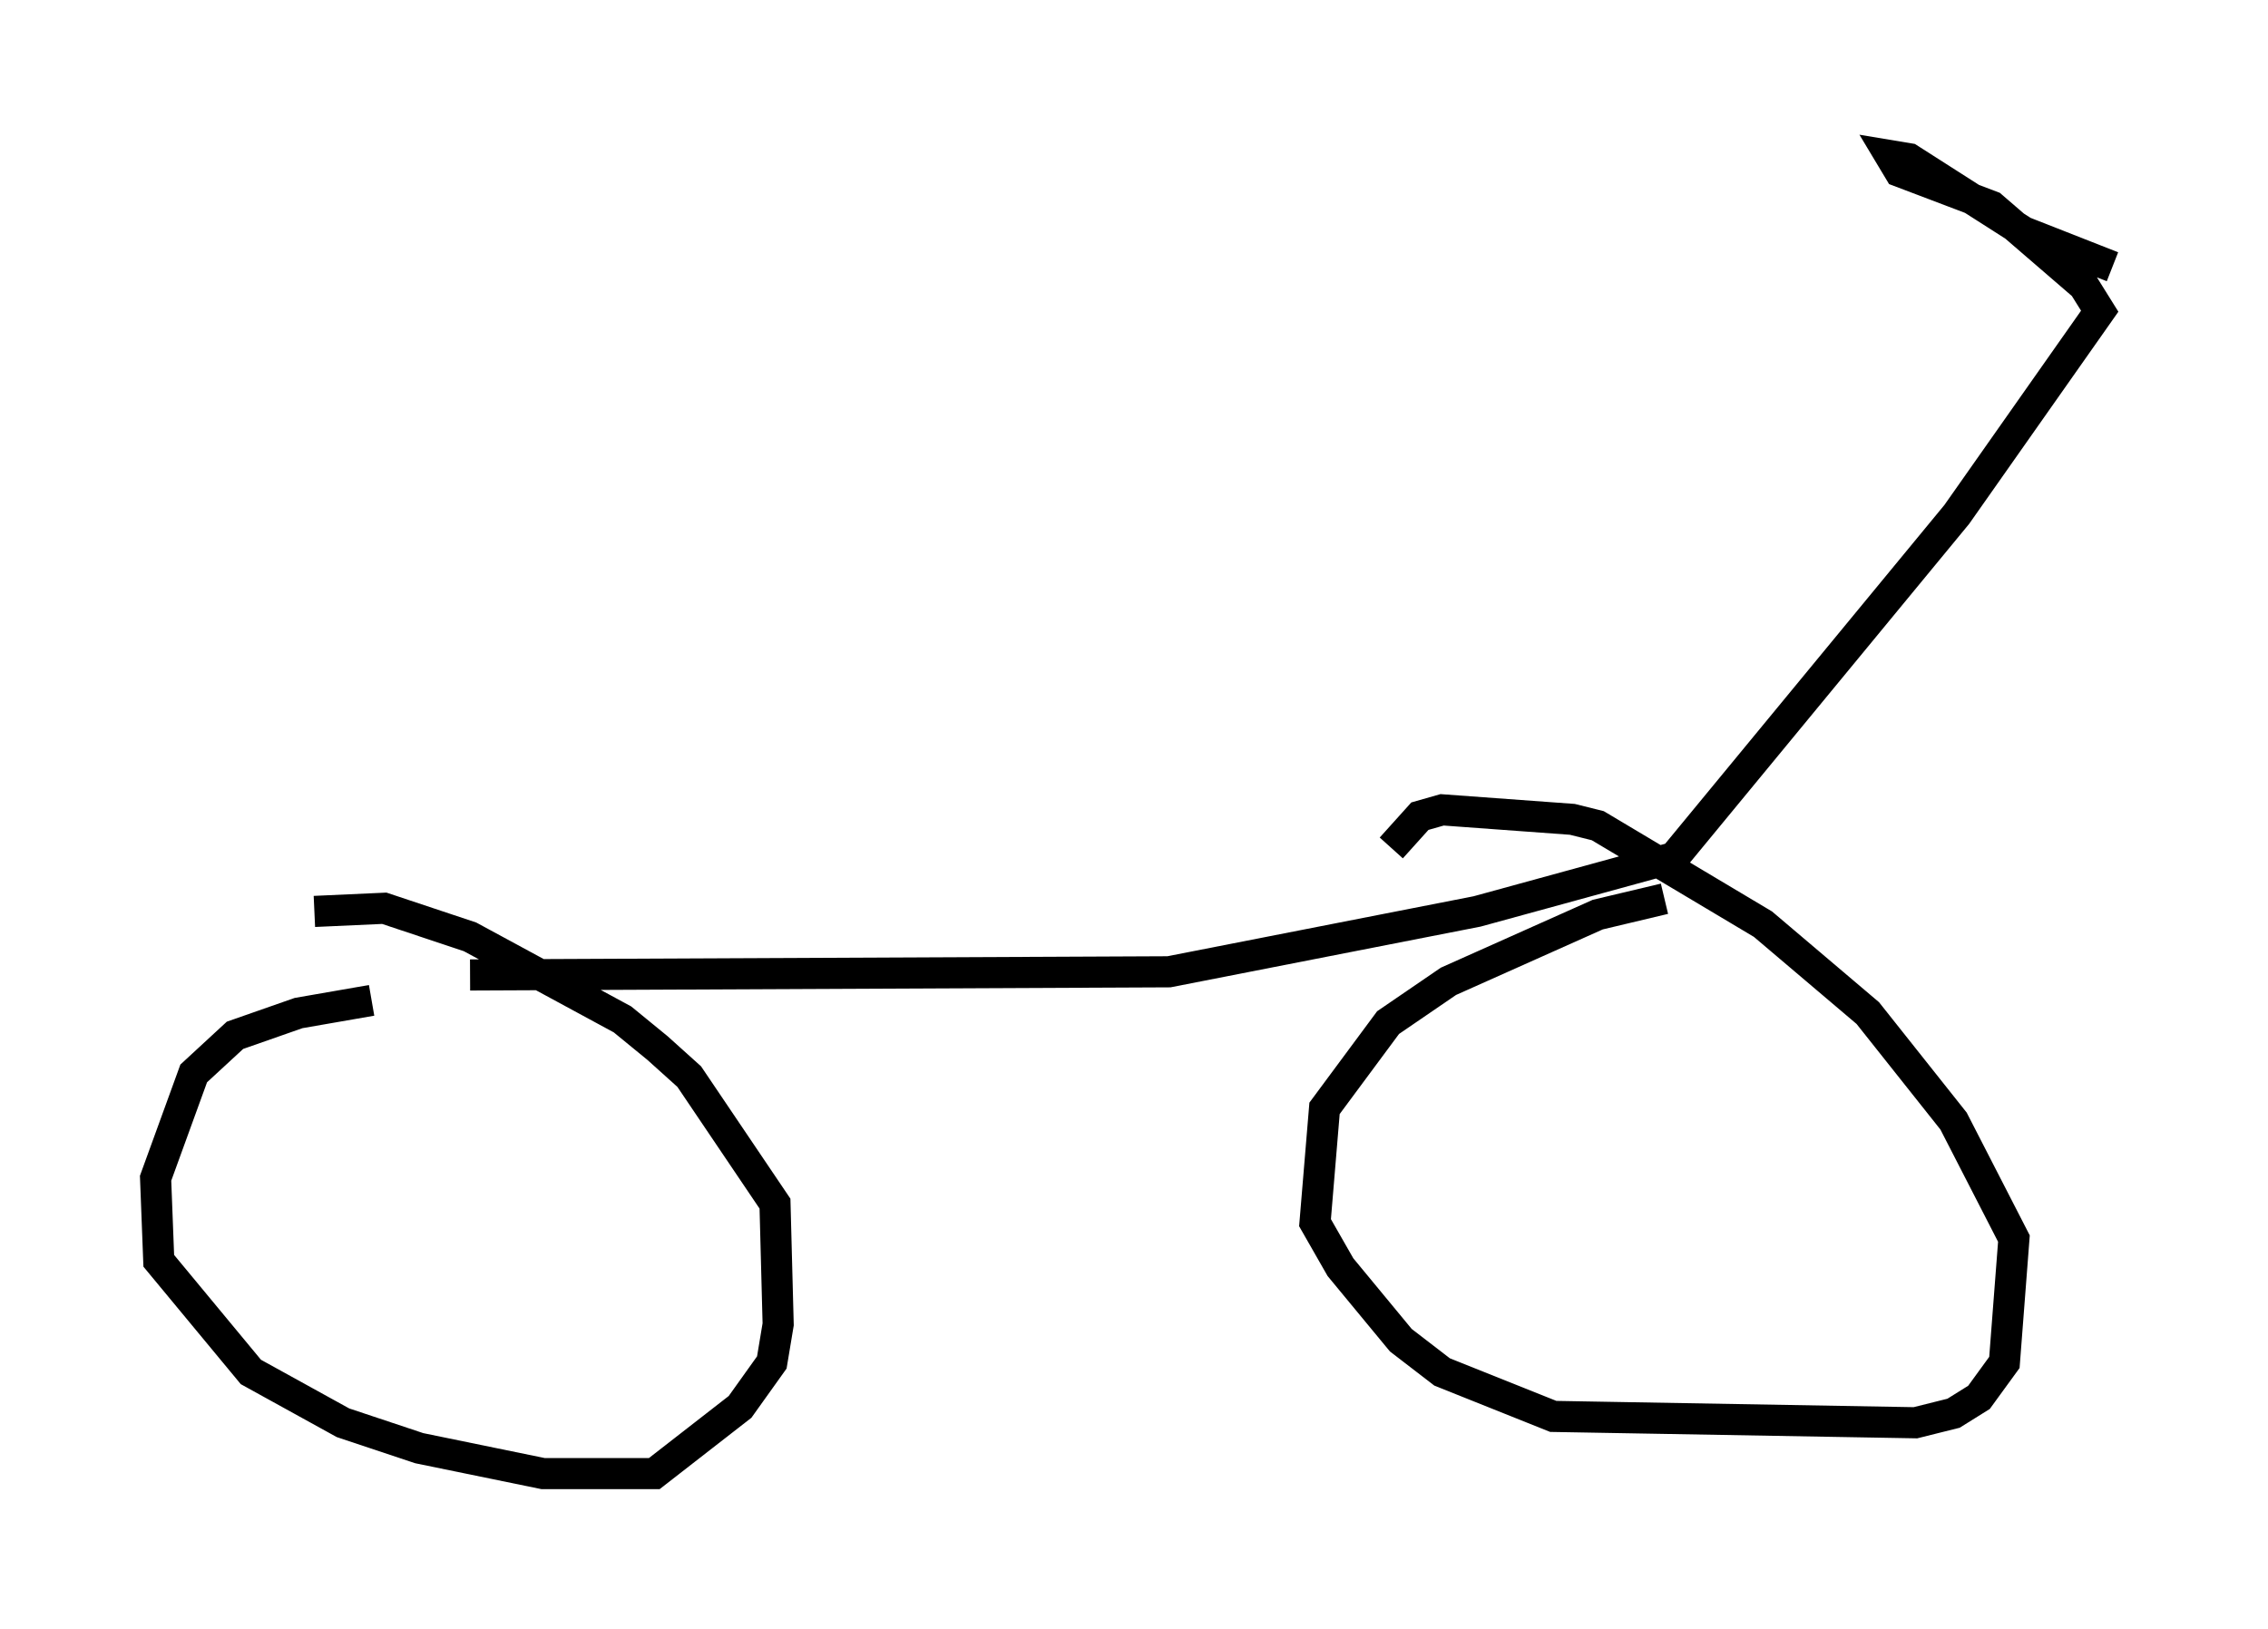 <?xml version="1.0" encoding="utf-8" ?>
<svg baseProfile="full" height="52.365" version="1.1" width="72.884" xmlns="http://www.w3.org/2000/svg" xmlns:ev="http://www.w3.org/2001/xml-events" xmlns:xlink="http://www.w3.org/1999/xlink"><defs /><rect fill="white" height="52.365" width="72.884" x="0" y="0" /><path d="M14.902, 32.154 m-2.96, 0.0 l-2.348, 0.408 -2.042, 0.715 l-1.327, 1.225 -1.225, 3.369 l0.102, 2.654 2.96, 3.573 l2.96, 1.633 2.45, 0.817 l3.981, 0.817 3.573, 0.0 l2.756, -2.144 1.021, -1.429 l0.204, -1.225 -0.102, -3.879 l-2.756, -4.083 -1.021, -0.919 l-1.123, -0.919 -4.9, -2.654 l-2.756, -0.919 -2.246, 0.102 m43.386, -0.408 l-2.144, 0.51 -4.798, 2.144 l-1.94, 1.327 -2.042, 2.756 l-0.306, 3.675 0.817, 1.429 l1.94, 2.348 1.327, 1.021 l3.573, 1.429 11.638, 0.204 l1.225, -0.306 0.817, -0.51 l0.817, -1.123 0.306, -3.981 l-1.94, -3.777 -2.756, -3.471 l-3.369, -2.858 -5.308, -3.165 l-0.817, -0.204 -4.185, -0.306 l-0.715, 0.204 -0.919, 1.021 m-29.604, 4.083 l22.459, -0.102 9.902, -1.94 l6.329, -1.735 9.086, -11.025 l4.594, -6.533 -0.51, -0.817 l-2.96, -2.552 -2.96, -1.123 l-0.306, -0.51 0.613, 0.102 l3.675, 2.348 2.858, 1.123 " fill="none" stroke="black" stroke-width="1" /></svg>